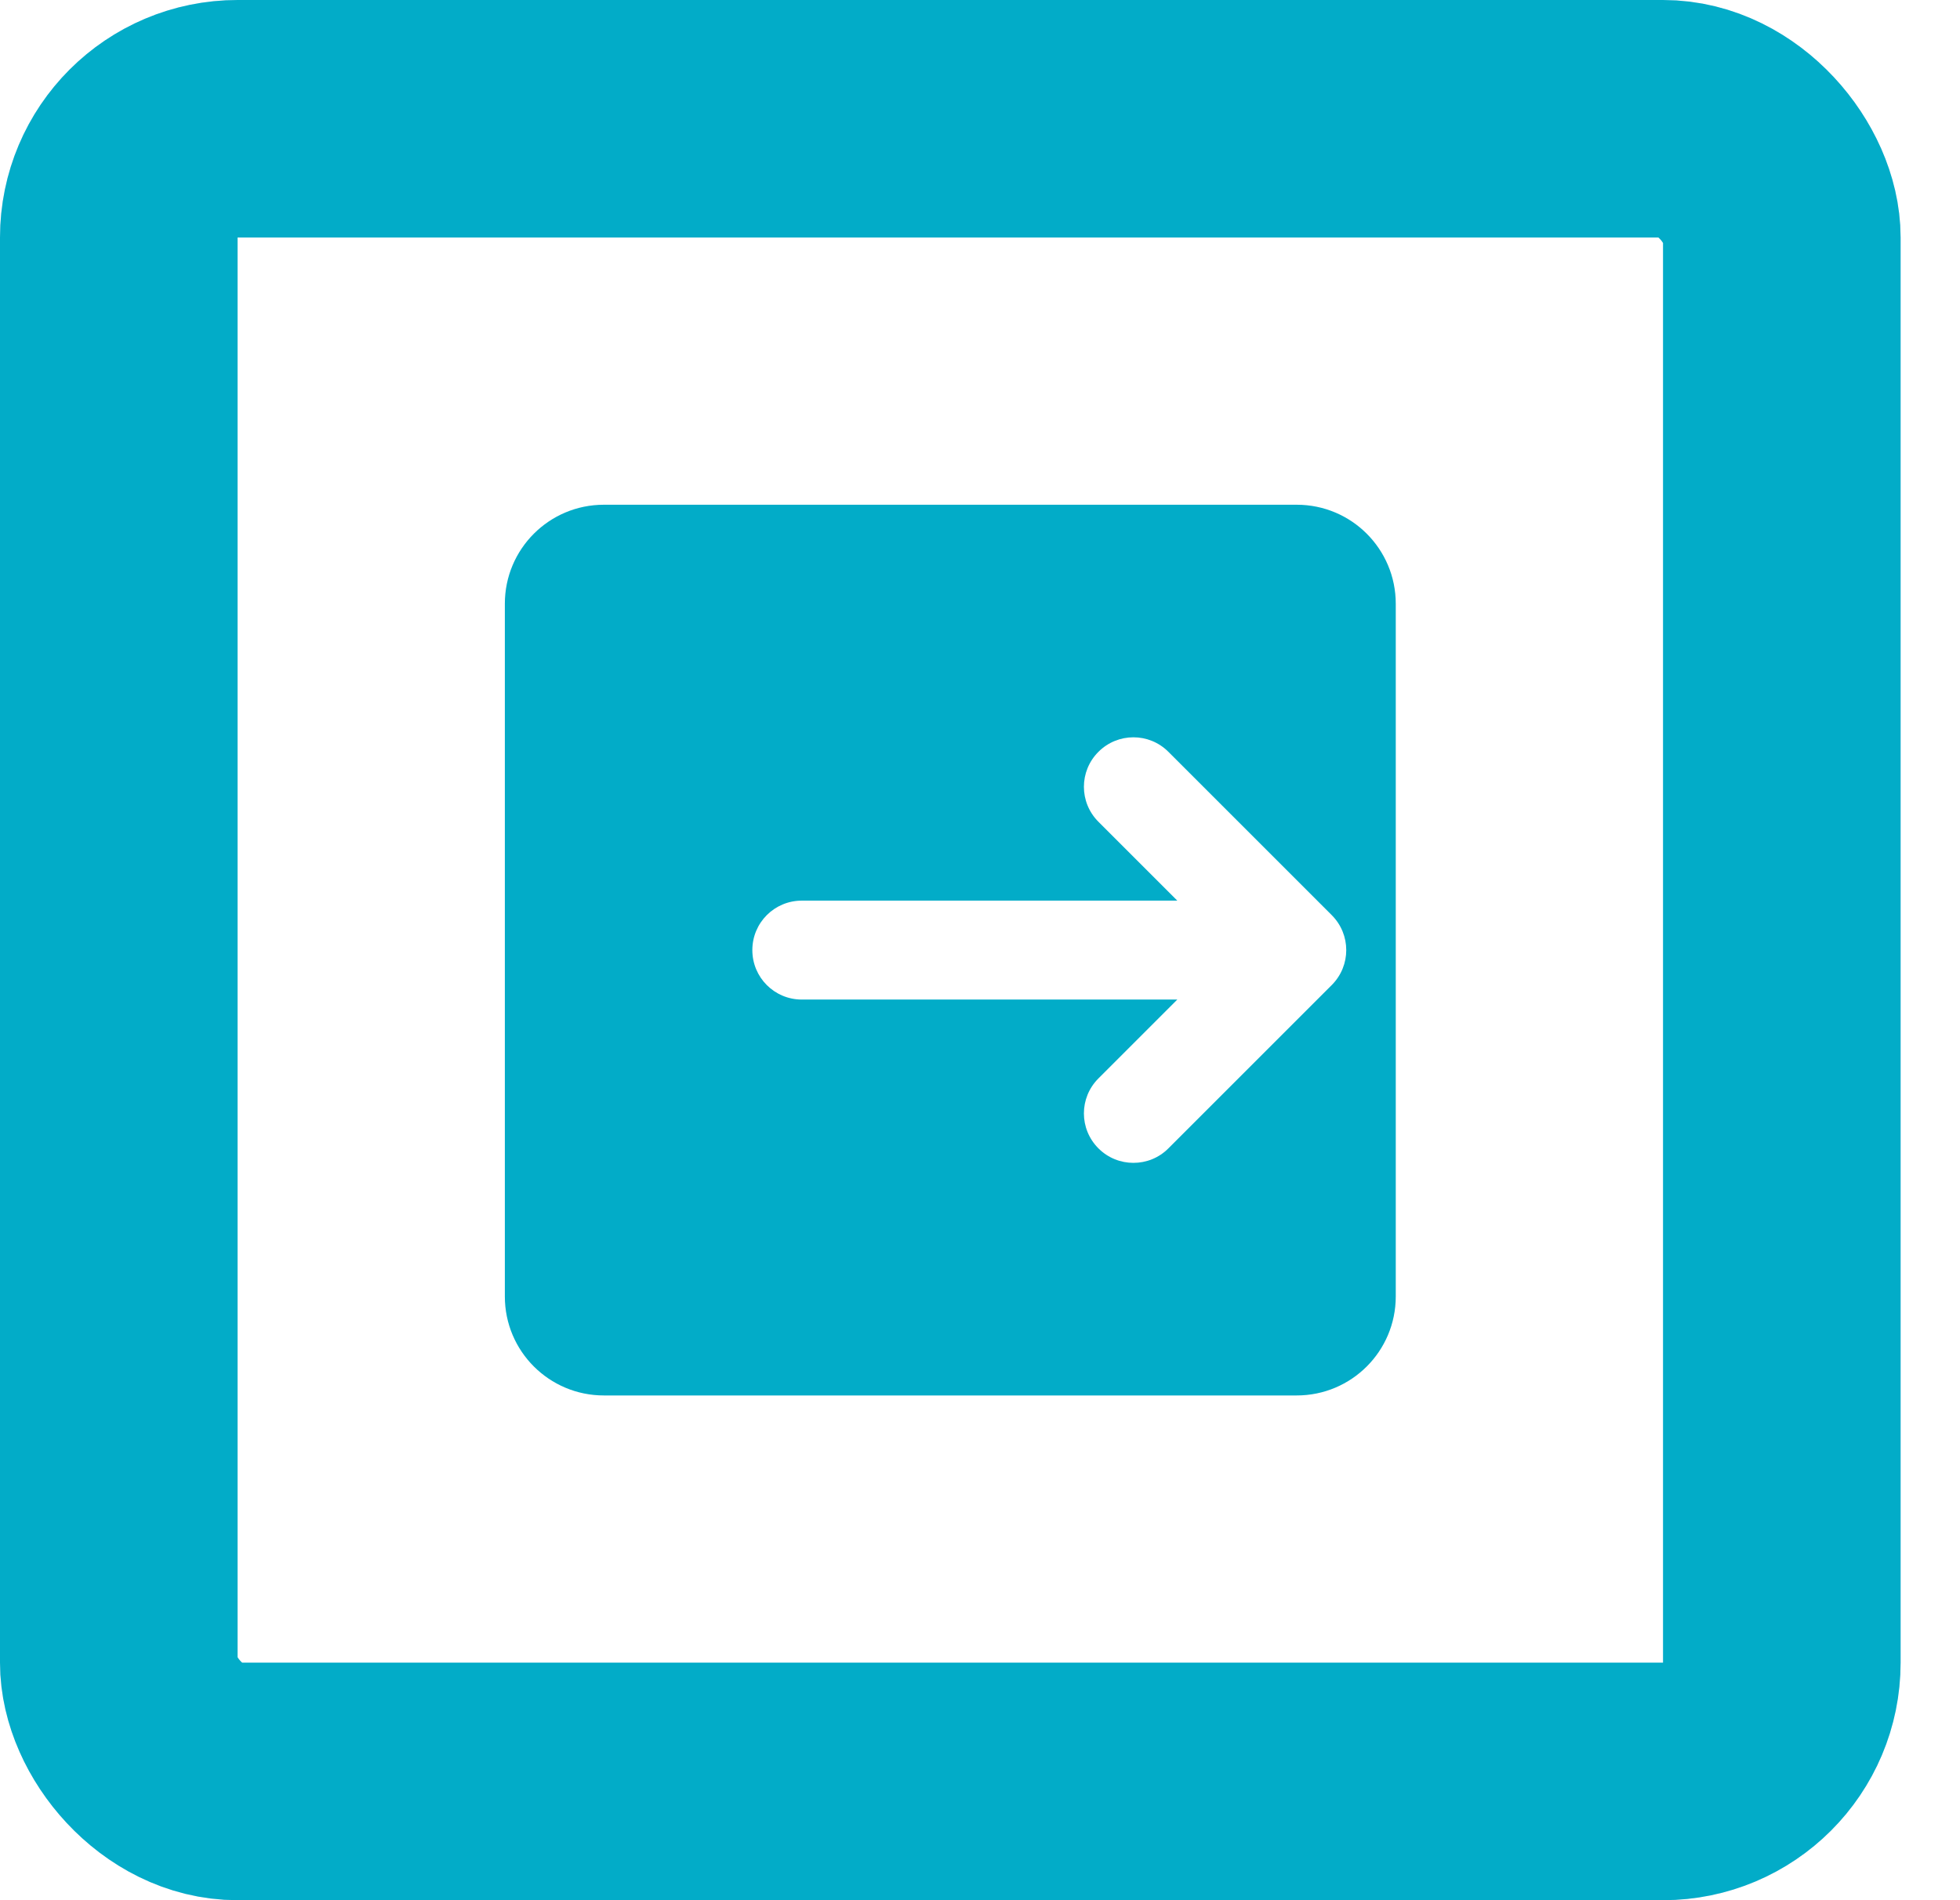 <svg width="33" height="32" viewBox="0 0 33 32" fill="none" xmlns="http://www.w3.org/2000/svg">
<rect x="2" y="2" width="28" height="28" rx="2" stroke="#E9E8FF" stroke-width="4"/>
<rect x="2" y="2" width="28" height="28" rx="2" stroke="#02ACC8" stroke-width="4"/>
<path d="M21.833 8.5H10.167C9.246 8.5 8.5 9.246 8.5 10.167V21.833C8.5 22.754 9.246 23.5 10.167 23.5H21.833C22.754 23.5 23.5 22.754 23.5 21.833V10.167C23.5 9.246 22.754 8.5 21.833 8.5ZM22.422 16.589L19.672 19.339C19.51 19.502 19.297 19.583 19.083 19.583C18.87 19.583 18.657 19.502 18.494 19.339C18.168 19.013 18.168 18.487 18.494 18.161L19.822 16.833H13.5C13.039 16.833 12.667 16.461 12.667 16C12.667 15.539 13.039 15.167 13.5 15.167H19.822L18.494 13.839C18.168 13.513 18.168 12.987 18.494 12.661C18.82 12.335 19.347 12.335 19.672 12.661L22.422 15.411C22.748 15.737 22.748 16.263 22.422 16.589Z" fill="#02ACC8"/>
</svg>
